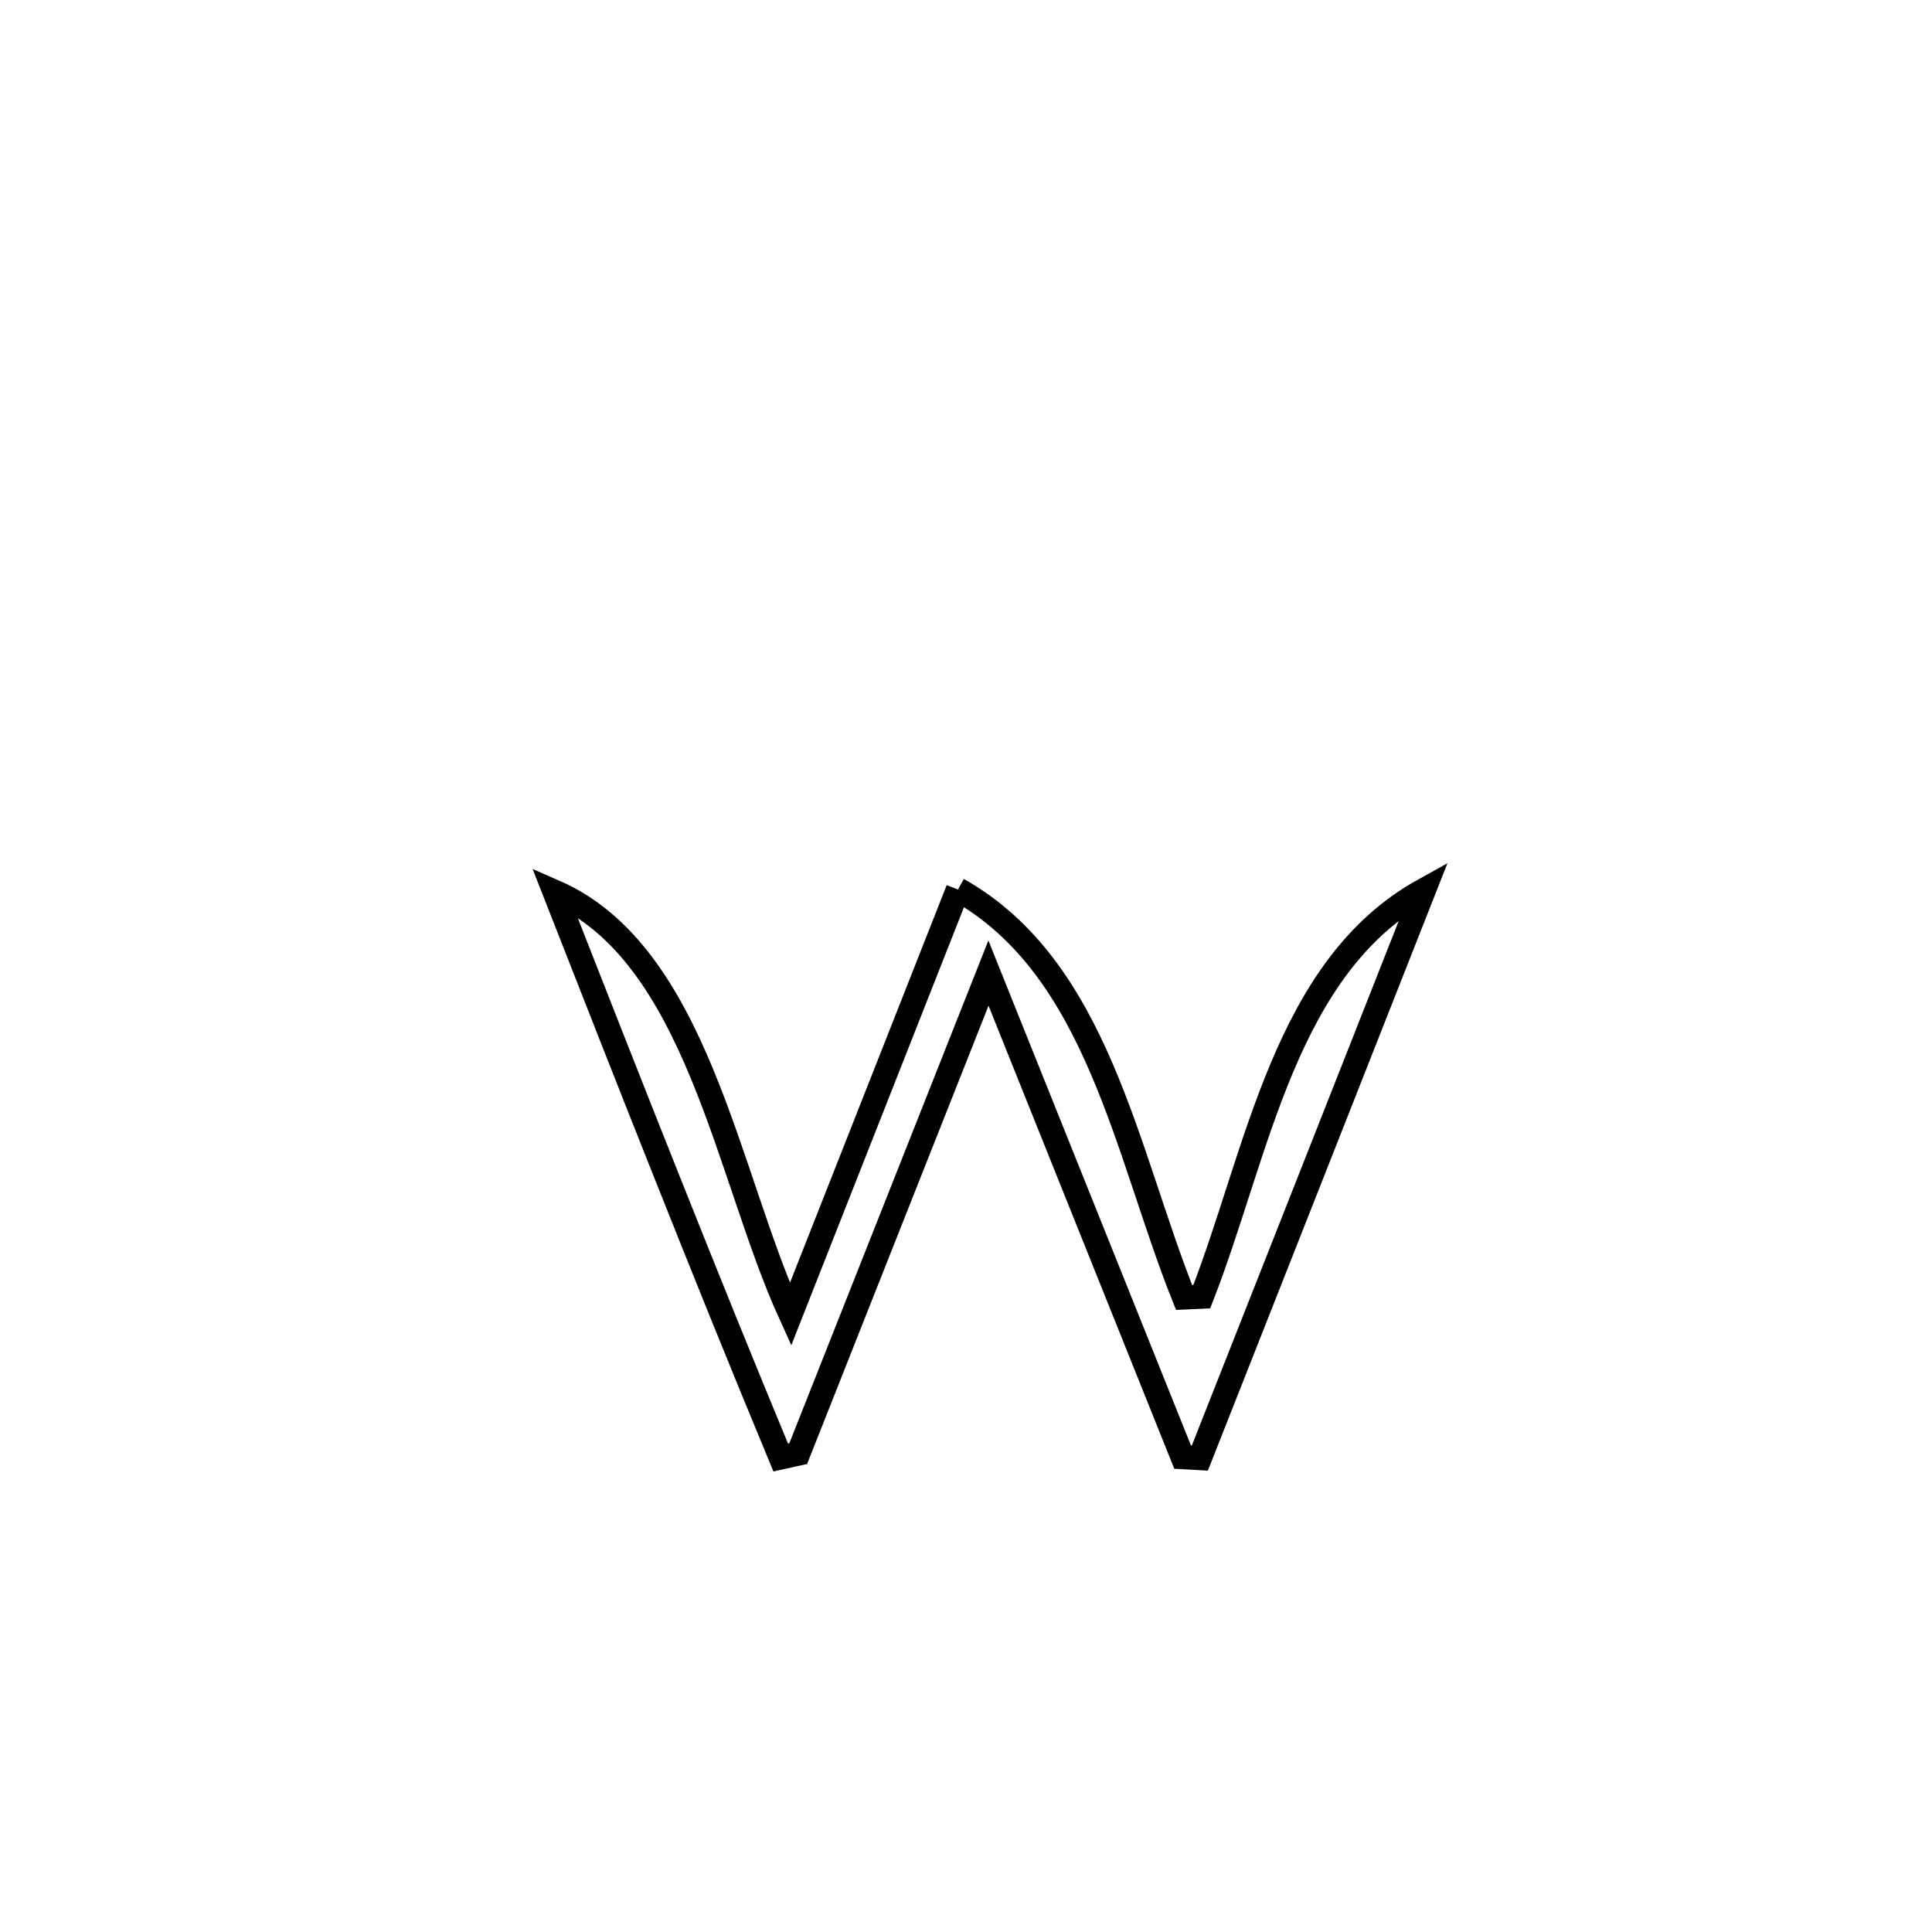 <svg xmlns="http://www.w3.org/2000/svg" viewBox="0.0 0.0 24.0 24.0" height="200px" width="200px"><path fill="none" stroke="black" stroke-width=".3" stroke-opacity="1.0"  filling="0" d="M11.9 11.05 L11.9 11.05 C13.635 12.025 13.987 14.313 14.709 16.118 L14.709 16.118 C14.782 16.115 14.855 16.112 14.929 16.108 L14.929 16.108 C15.63 14.311 15.958 12.015 17.688 11.057 L17.688 11.057 C17.224 12.233 16.761 13.409 16.297 14.585 C15.833 15.761 15.369 16.937 14.905 18.113 L14.905 18.113 C14.834 18.109 14.762 18.105 14.691 18.101 L14.691 18.101 C13.887 16.097 13.083 14.092 12.279 12.088 L12.279 12.088 C11.491 14.078 10.704 16.067 9.916 18.057 L9.916 18.057 C9.843 18.073 9.77 18.089 9.698 18.105 L9.698 18.105 C9.214 16.94 8.742 15.77 8.276 14.598 C7.809 13.426 7.349 12.252 6.888 11.077 L6.888 11.077 C8.659 11.85 9.032 14.601 9.82 16.327 L9.82 16.327 C10.513 14.568 11.206 12.809 11.9 11.05 L11.9 11.05"></path></svg>